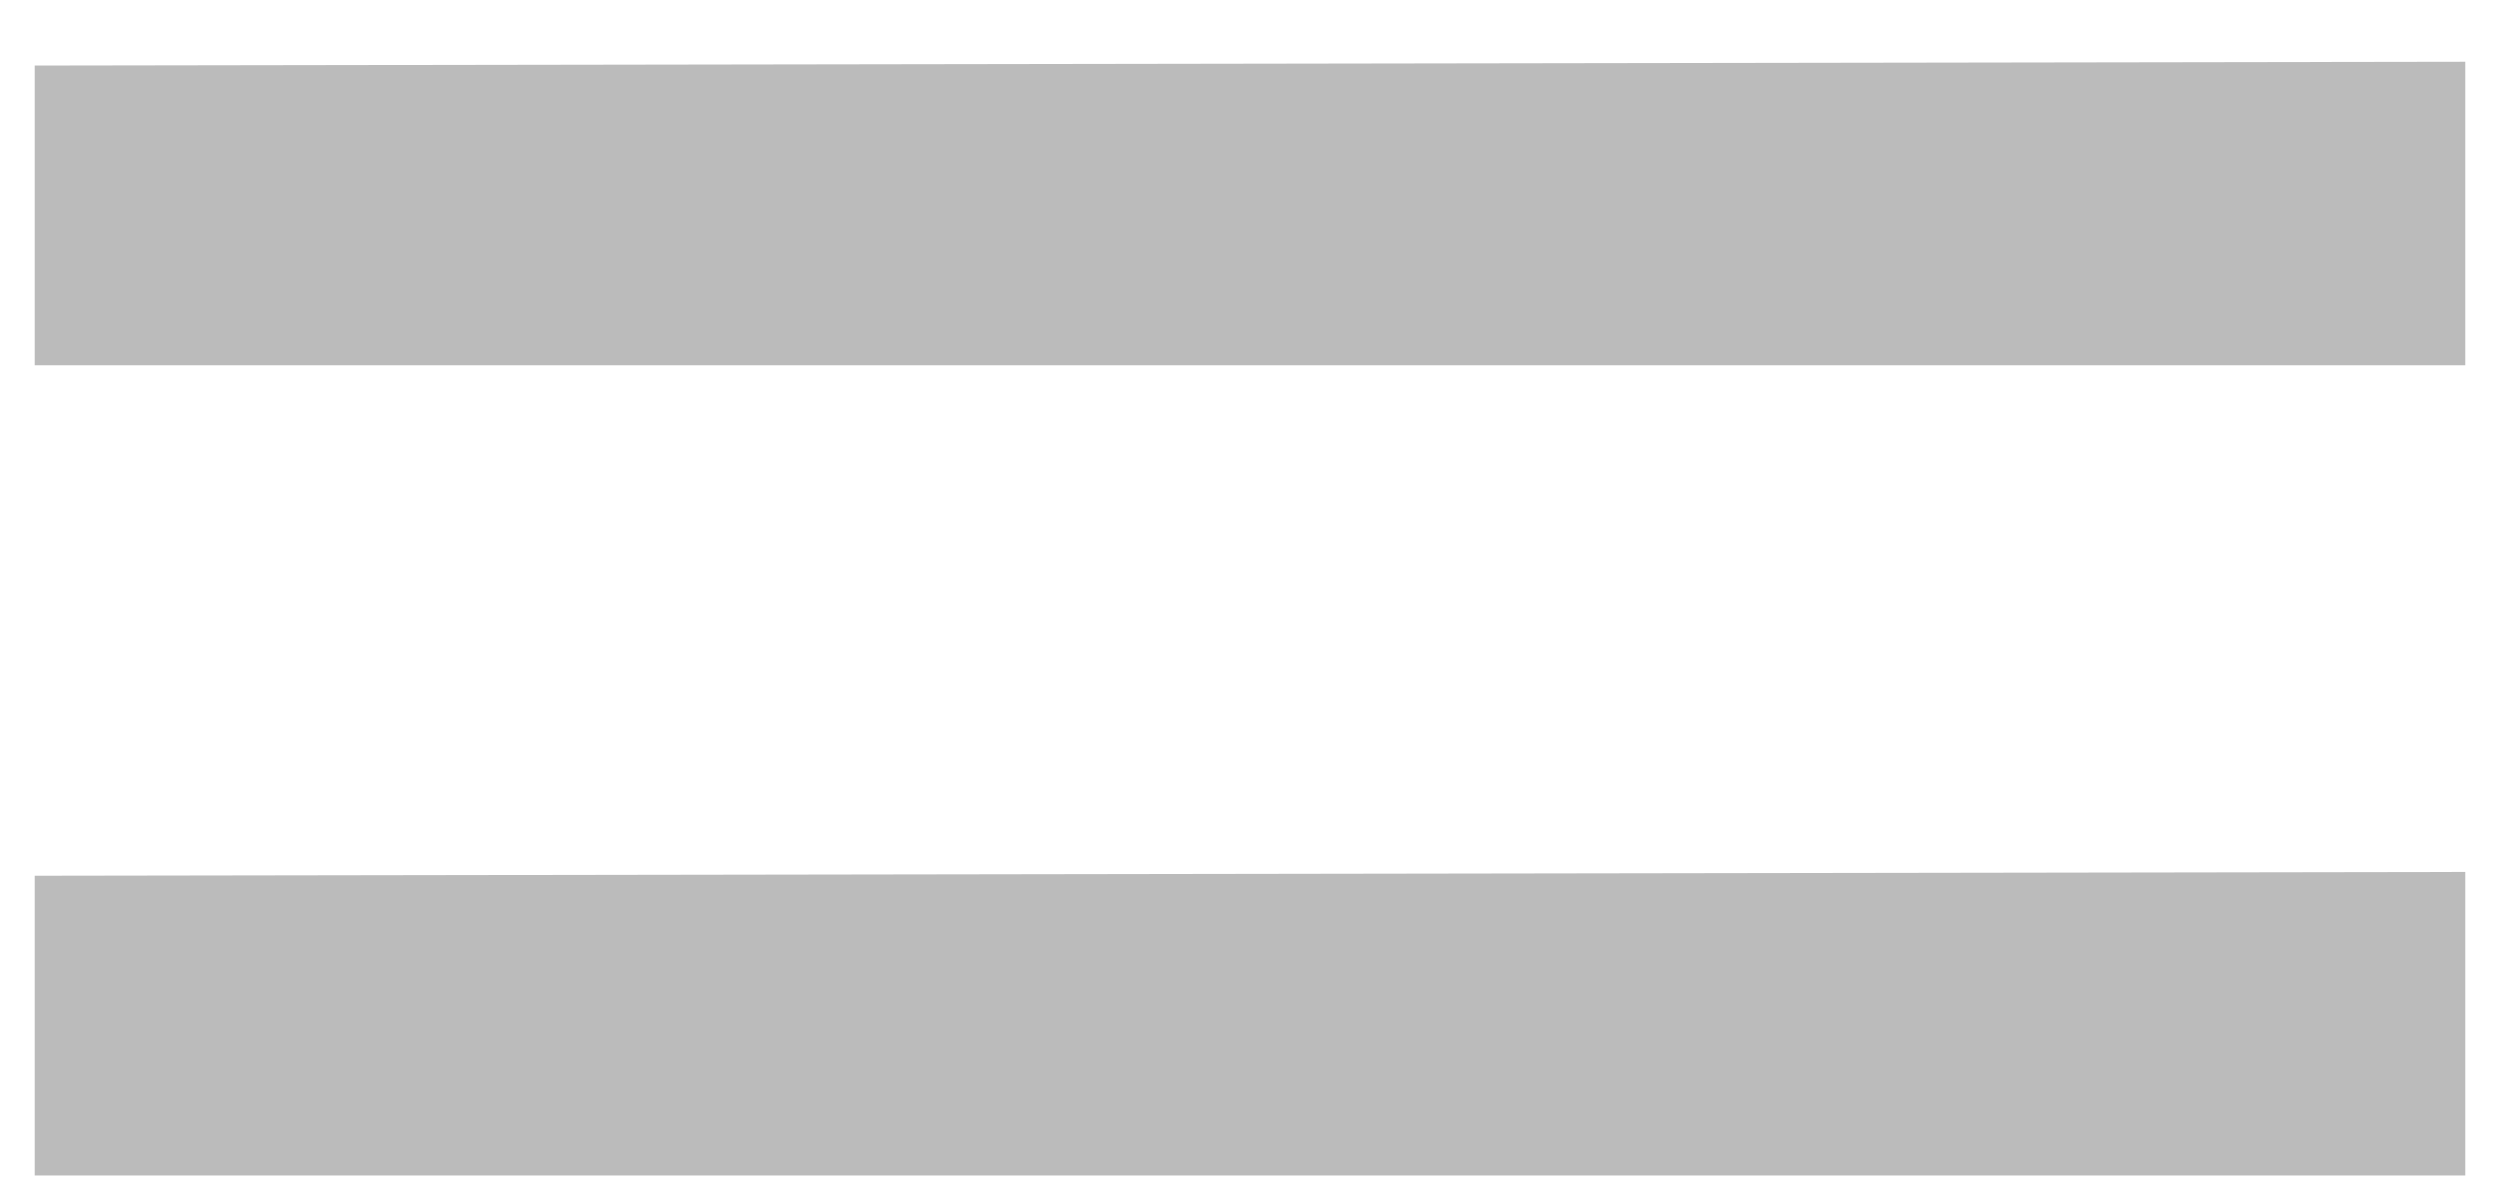 <?xml version="1.0" encoding="UTF-8"?>
<svg width="27px" height="13px" viewBox="0 0 27 13" version="1.1" xmlns="http://www.w3.org/2000/svg" xmlns:xlink="http://www.w3.org/1999/xlink">
    <!-- Generator: Sketch 64 (93537) - https://sketch.com -->
    <title>Icon / Rearange</title>
    <desc>Created with Sketch.</desc>
    <g id="Welcome" stroke="none" stroke-width="1" fill="none" fill-rule="evenodd">
        <g id="Home---Mobile----1" transform="translate(-318, -32)" fill="#BBBBBB">
            <g id="Icon-/-Rearange" transform="translate(314, 21)">
                <path d="M30.625,20.417 L30.625,23.695 L4.375,23.695 L4.375,20.458 L30.625,20.417 Z M30.625,11.667 L30.625,14.945 L4.375,14.945 L4.375,11.708 L30.625,11.667 Z" id="Rearrange"></path>
            </g>
        </g>
    </g>
</svg>